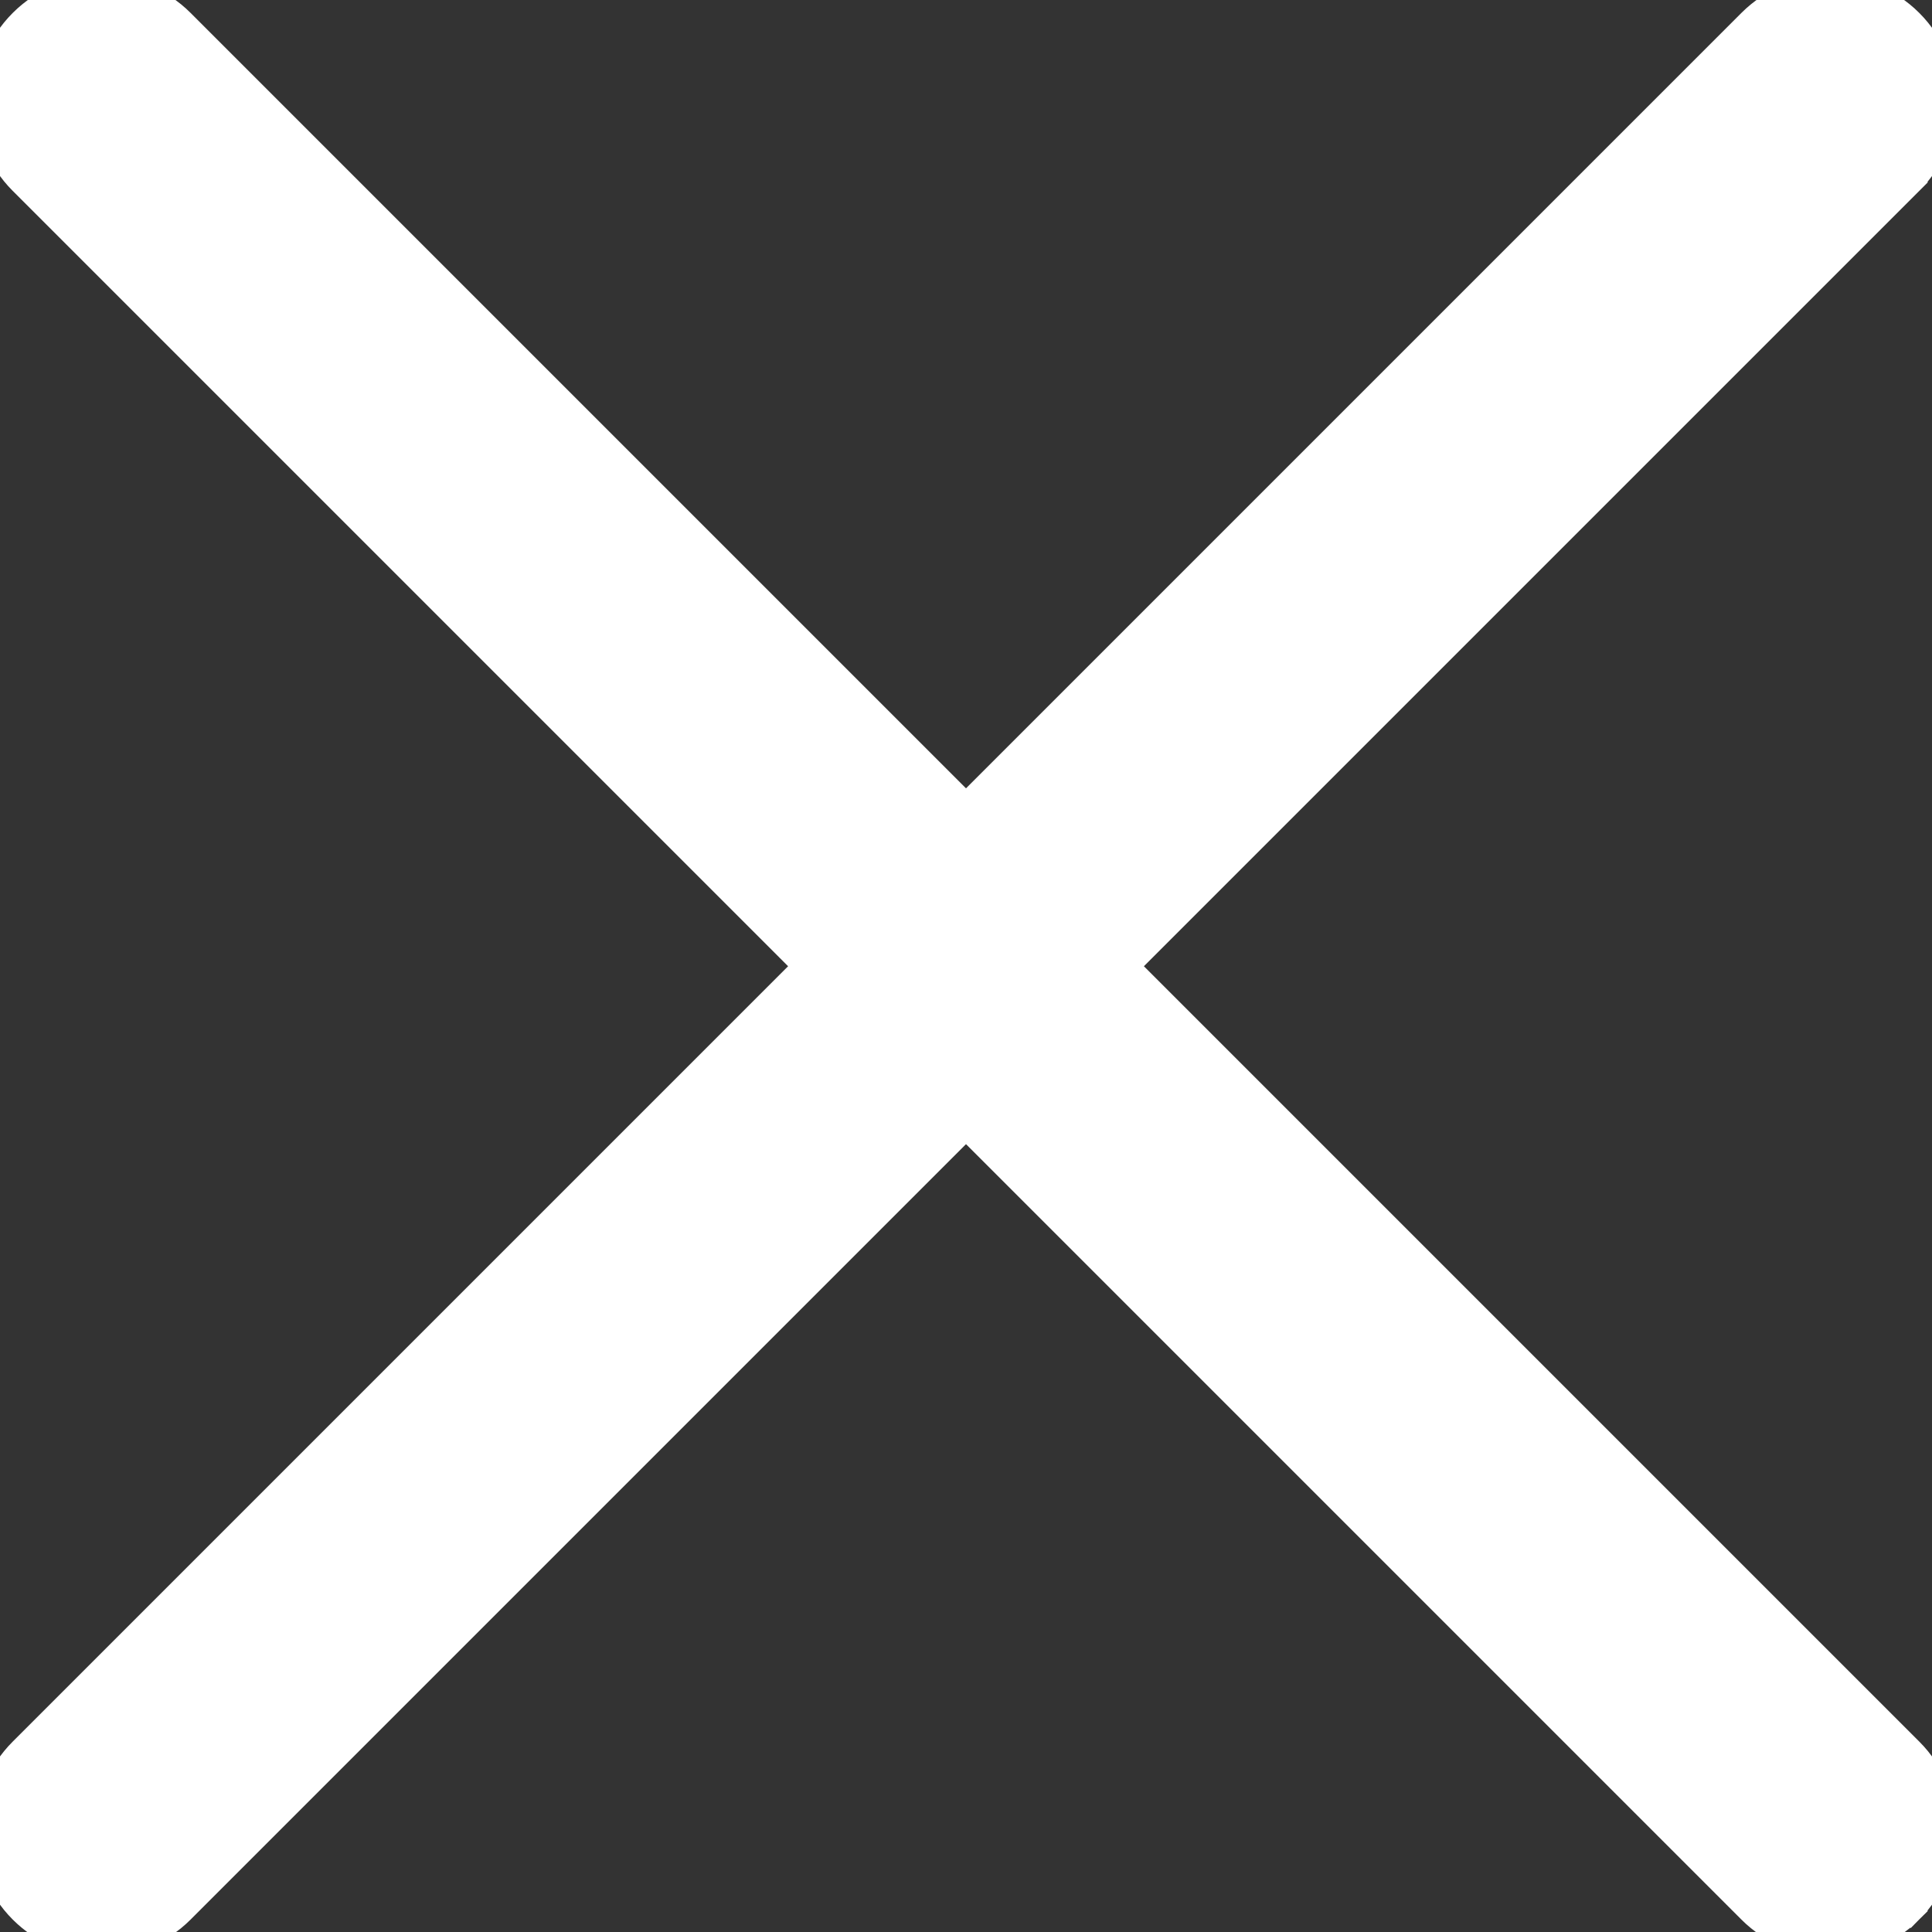 <svg width="8" height="8" viewBox="0 0 8 8" fill="none" xmlns="http://www.w3.org/2000/svg">
<rect x="0" y="0" width="8" height="8" fill="#333333" stroke="none"/>
<g clip-path="url(#clip0)">
<path d="M7.246 0.089L4 3.335L0.754 0.089C0.57 -0.095 0.272 -0.095 0.088 0.089C-0.096 0.273 -0.096 0.571 0.088 0.755C0.088 0.755 0.088 0.755 0.088 0.755L3.334 4.001L0.088 7.247C-0.096 7.431 -0.096 7.729 0.088 7.913C0.272 8.097 0.57 8.097 0.754 7.913L4 4.667L7.246 7.913C7.43 8.097 7.728 8.097 7.912 7.913L7.877 7.878L7.912 7.913C8.096 7.729 8.096 7.431 7.912 7.247L4.666 4.001L7.912 0.755L7.877 0.72L7.912 0.755C8.096 0.571 8.096 0.273 7.912 0.089C7.728 -0.095 7.43 -0.095 7.246 0.089Z" fill="white" stroke="white" stroke-width="0.1"/>
</g>
<defs>
<clipPath id="clip0">
<rect width="8" height="8" fill="white"/>
</clipPath>
</defs>
</svg>
